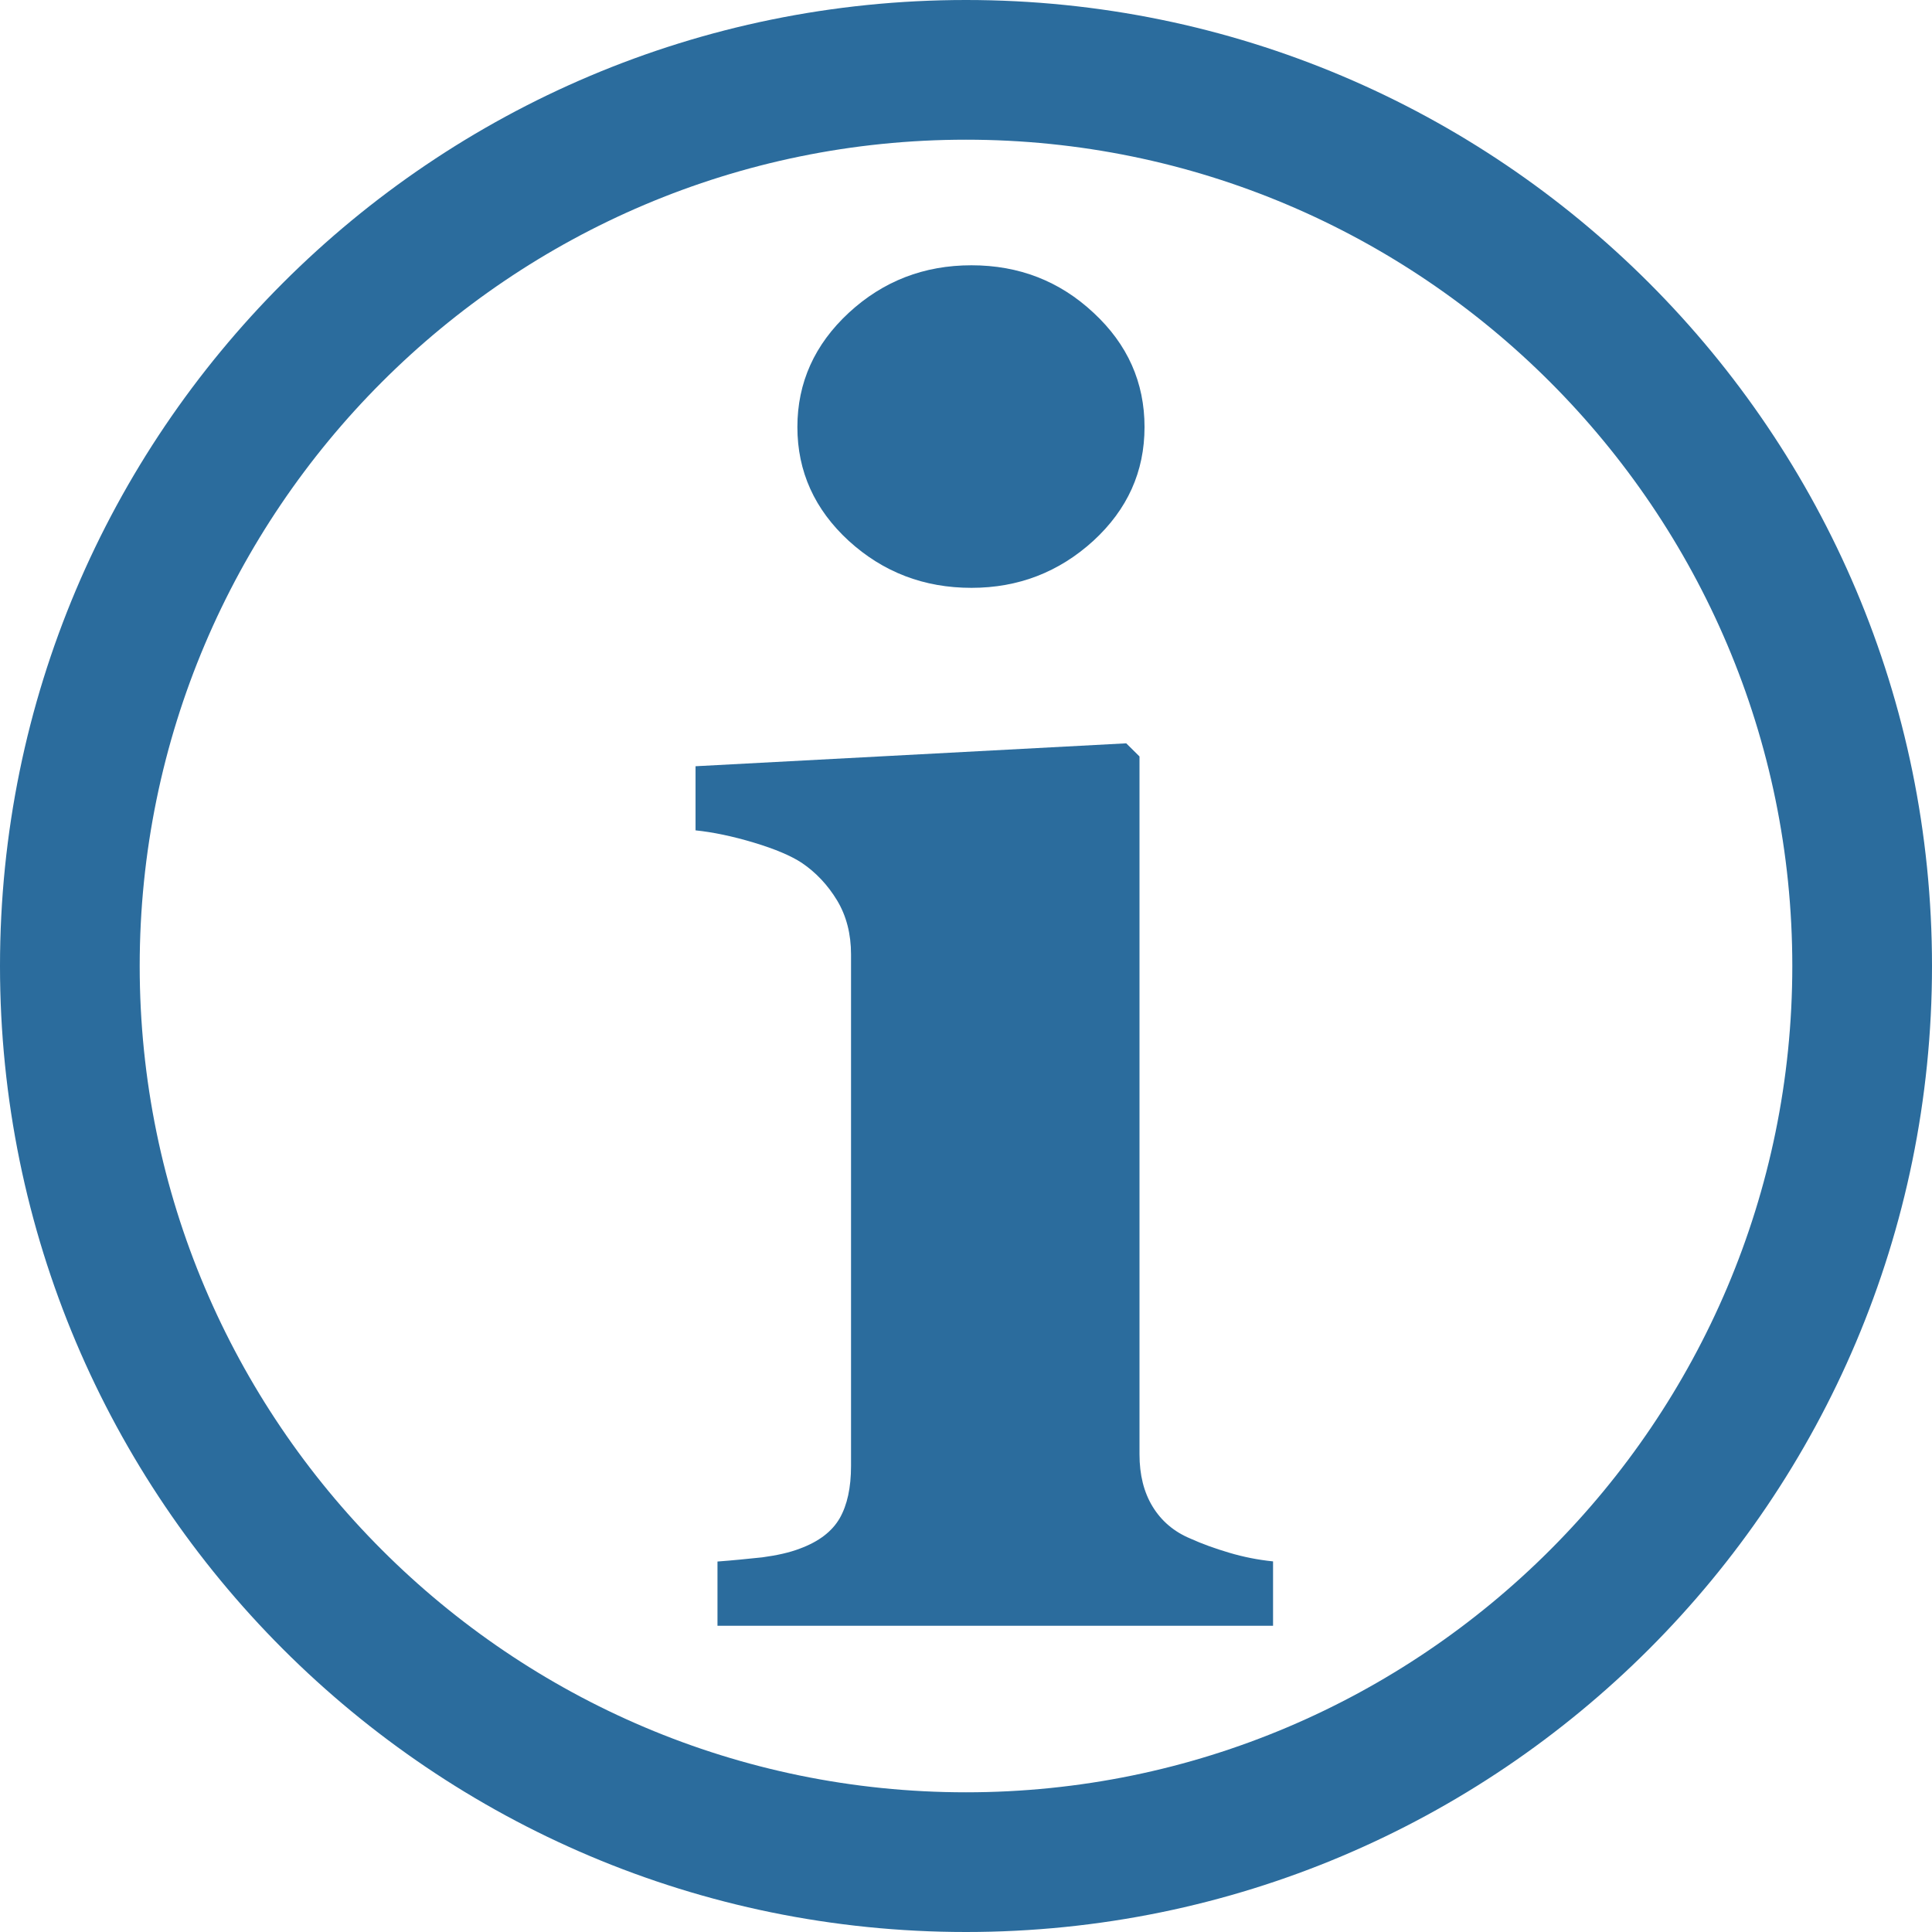 <?xml version="1.0" encoding="utf-8"?>
<!-- Generator: Adobe Illustrator 16.0.0, SVG Export Plug-In . SVG Version: 6.00 Build 0)  -->
<!DOCTYPE svg PUBLIC "-//W3C//DTD SVG 1.1//EN" "http://www.w3.org/Graphics/SVG/1.1/DTD/svg11.dtd">
<svg version="1.1" id="Layer_1" xmlns="http://www.w3.org/2000/svg" xmlns:xlink="http://www.w3.org/1999/xlink" x="0px" y="0px"
	 width="13.83px" height="13.83px" viewBox="0 0 13.83 13.83" enable-background="new 0 0 13.83 13.83" xml:space="preserve">
<g>
	<path fill="#2B6C9D" d="M6.915,1c3.262,0,5.915,2.653,5.915,5.915c0,3.262-2.653,5.915-5.915,5.915S1,10.176,1,6.915
		C1,3.653,3.653,1,6.915,1 M6.915,0C3.096,0,0,3.096,0,6.915c0,3.819,3.096,6.915,6.915,6.915s6.915-3.096,6.915-6.915
		C13.83,3.096,10.734,0,6.915,0L6.915,0z"/>
</g>
<g>
	<path fill="#2B6C9D" d="M9.112,11.638H5.136v-0.46c0.109-0.008,0.216-0.019,0.321-0.03c0.104-0.014,0.195-0.034,0.27-0.063
		c0.135-0.05,0.229-0.122,0.284-0.217c0.054-0.095,0.081-0.219,0.081-0.374V6.832c0-0.146-0.033-0.276-0.1-0.387
		C5.924,6.333,5.84,6.245,5.74,6.177c-0.076-0.05-0.19-0.099-0.343-0.145C5.244,5.986,5.104,5.957,4.979,5.944V5.485l3.083-0.164
		l0.095,0.094v4.996c0,0.146,0.031,0.271,0.094,0.374c0.063,0.103,0.153,0.18,0.271,0.229c0.084,0.038,0.176,0.071,0.277,0.101
		c0.101,0.03,0.205,0.051,0.314,0.062V11.638z M8.193,3.057c0,0.319-0.122,0.59-0.367,0.815C7.58,4.096,7.289,4.208,6.954,4.208
		c-0.34,0-0.632-0.112-0.878-0.336C5.831,3.647,5.708,3.375,5.708,3.057s0.123-0.591,0.368-0.818c0.246-0.227,0.538-0.34,0.878-0.34
		s0.631,0.113,0.874,0.34C8.072,2.465,8.193,2.738,8.193,3.057z"/>
</g>
</svg>
